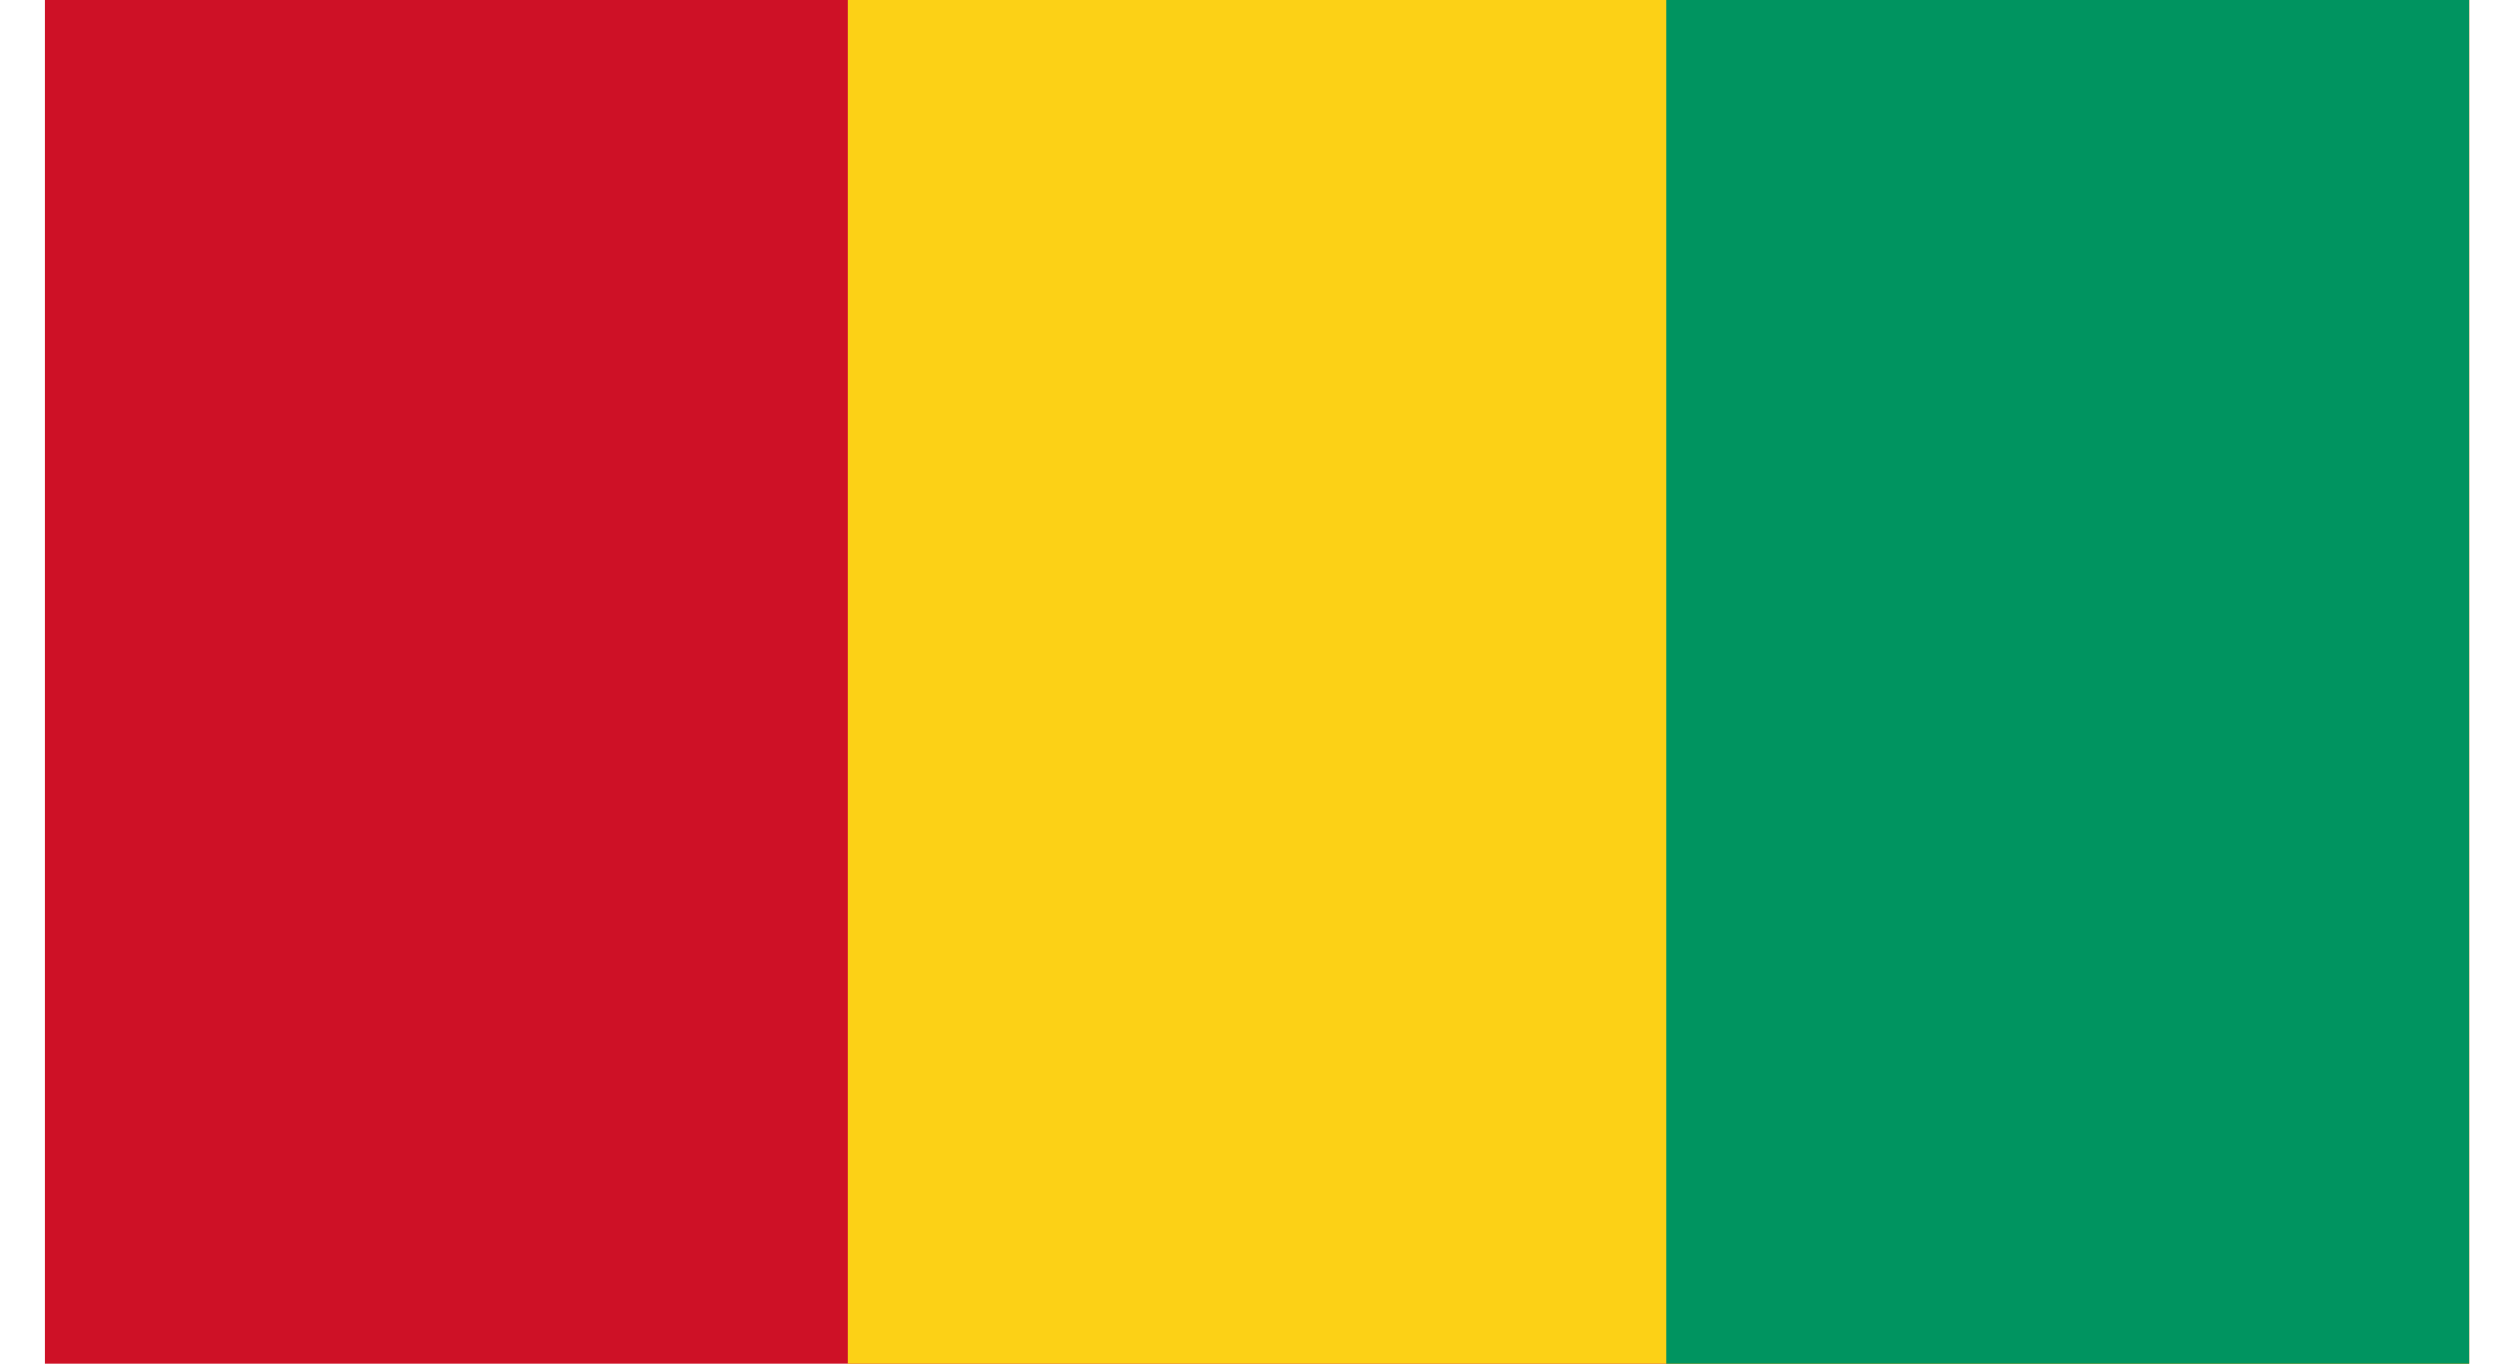 <svg width="55" height="30" viewBox="0 0 55 30" fill="none" xmlns="http://www.w3.org/2000/svg">
<g clip-path="url(#clip0_93_11818)">
<path d="M0.649 -3.003H54.657V33.003H0.649V-3.003Z" fill="#CE1126"/>
<path d="M18.652 -3.003H54.657V33.003H18.652V-3.003Z" fill="#FCD116"/>
<path d="M36.658 -3.003H54.661V33.003H36.658V-3.003Z" fill="#009460"/>
</g>
<defs>
<clipPath id="clip0_93_11818">
<rect width="53.333" height="30" fill="white" transform="translate(0.988)"/>
</clipPath>
</defs>
</svg>
